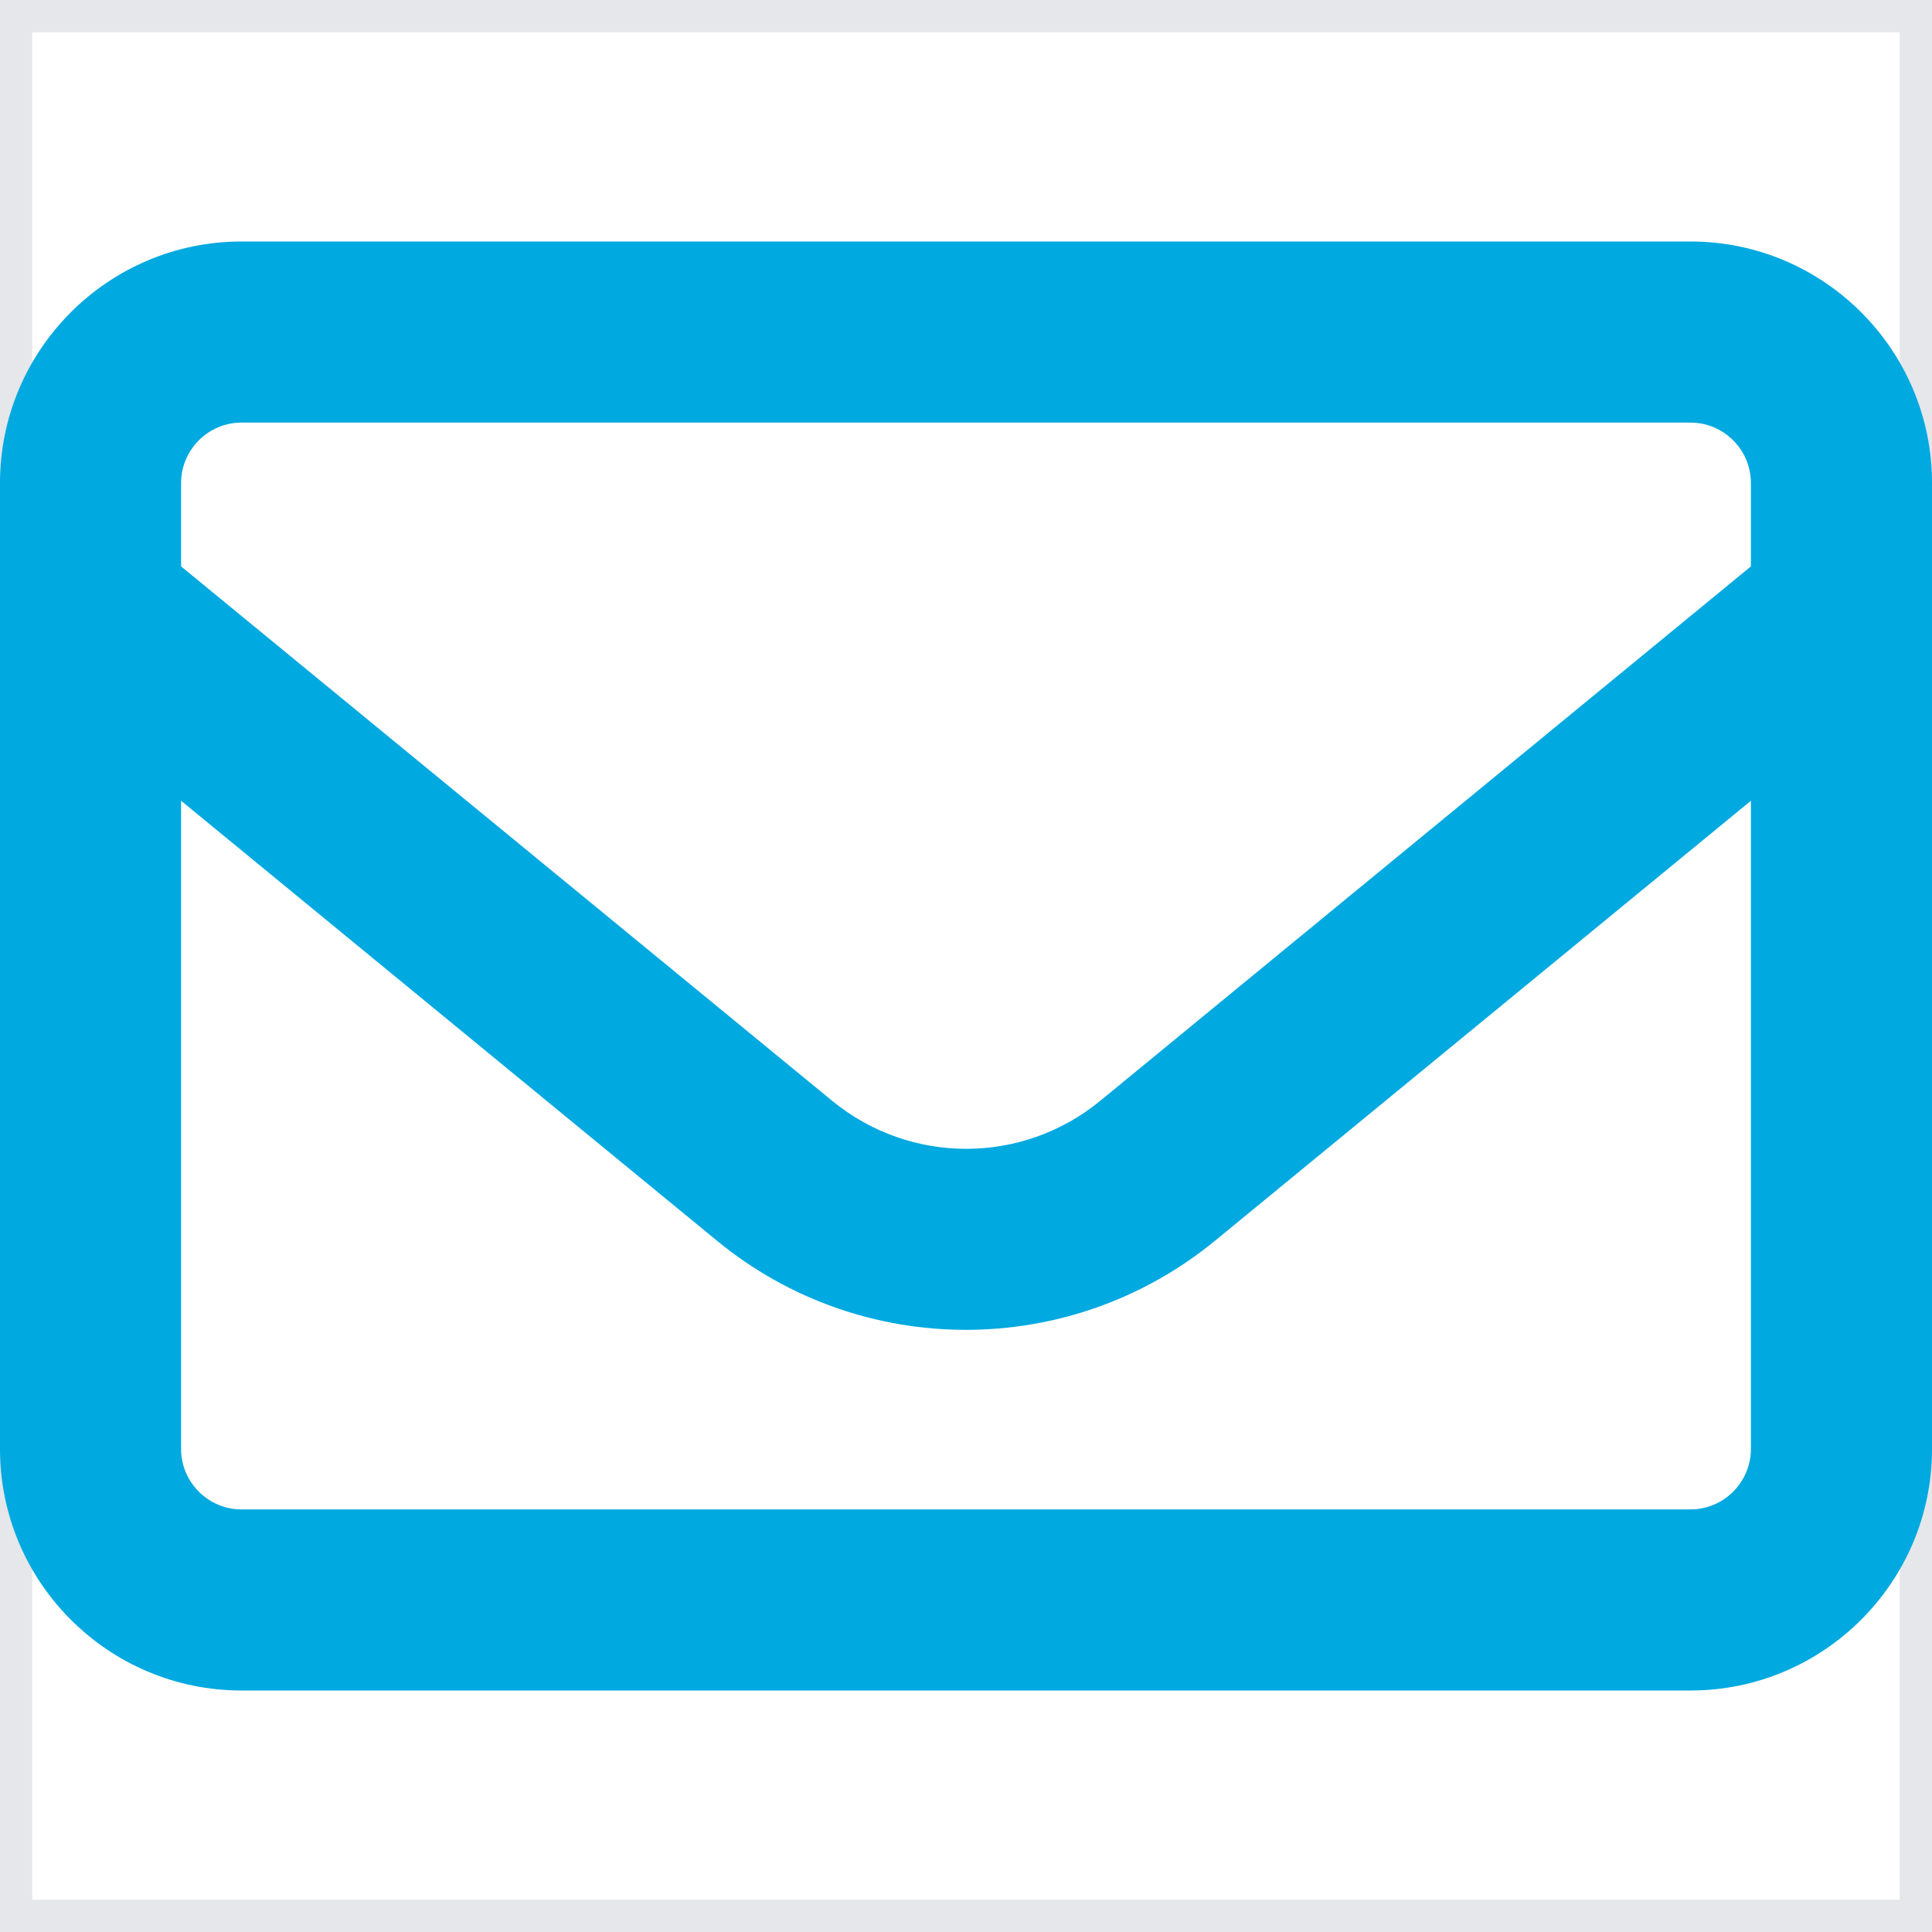 <svg width="30" height="30" viewBox="0 0 30 30" fill="none" xmlns="http://www.w3.org/2000/svg">
<path d="M30 30H0V0H30V30Z" stroke="#E5E7EB"/>
<path d="M3.75 6.562C3.234 6.562 2.812 6.984 2.812 7.5V8.795L12.92 17.092C14.133 18.088 15.873 18.088 17.086 17.092L27.188 8.795V7.5C27.188 6.984 26.766 6.562 26.25 6.562H3.75ZM2.812 12.434V22.5C2.812 23.016 3.234 23.438 3.75 23.438H26.25C26.766 23.438 27.188 23.016 27.188 22.5V12.434L18.867 19.266C16.617 21.111 13.377 21.111 11.133 19.266L2.812 12.434ZM0 7.5C0 5.432 1.682 3.75 3.75 3.75H26.25C28.318 3.75 30 5.432 30 7.5V22.5C30 24.568 28.318 26.25 26.25 26.25H3.75C1.682 26.25 0 24.568 0 22.5V7.5Z" fill="#00A9E0"/>
</svg>
